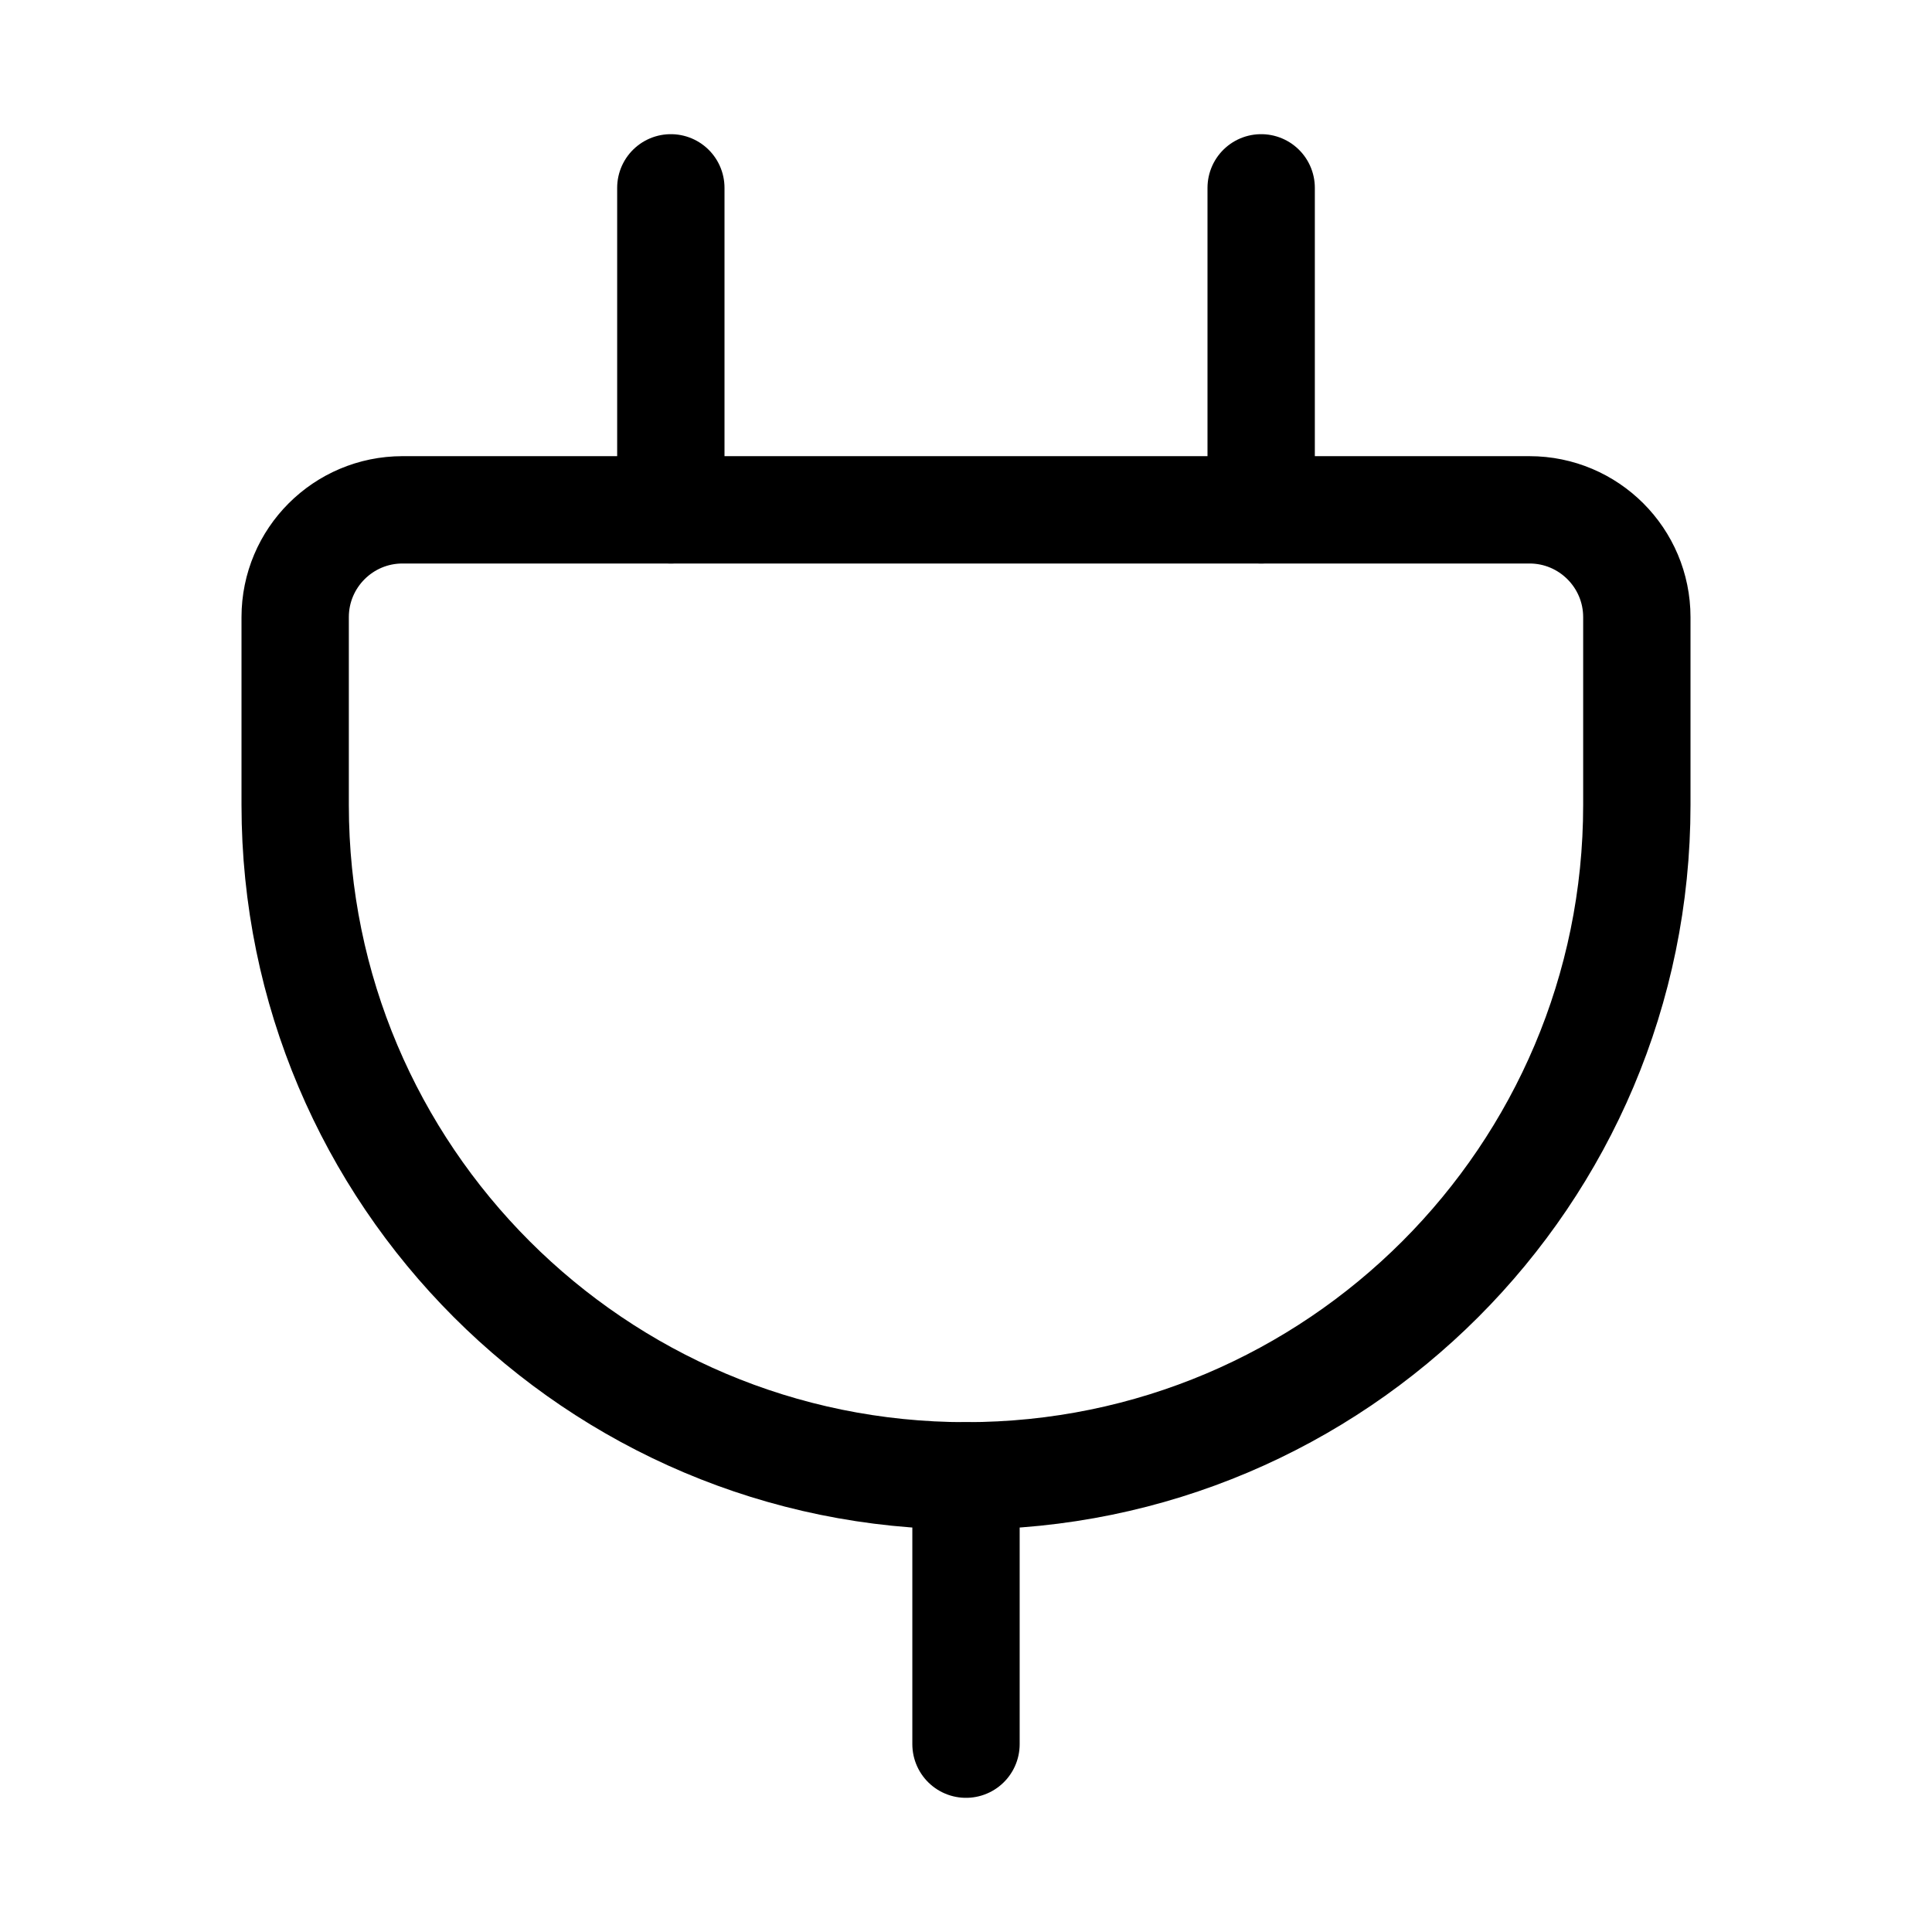 <svg xmlns="http://www.w3.org/2000/svg" height="18" width="18" viewBox="0 0 18 18"><title>plug</title><g fill="none" stroke="currentColor" class="nc-icon-wrapper"><line x1="6.25" y1="4.75" x2="6.25" y2="1.75" stroke-linecap="round" stroke-linejoin="round" stroke="currentColor"></line><line x1="11.75" y1="4.75" x2="11.75" y2="1.75" stroke-linecap="round" stroke-linejoin="round" stroke="currentColor"></line><path d="M3.75,4.75H14.25c.552,0,1,.448,1,1v1.75c0,3.449-2.801,6.25-6.25,6.25h0c-3.449,0-6.25-2.801-6.25-6.25v-1.75c0-.552,.448-1,1-1Z" stroke-linecap="round" stroke-linejoin="round"></path><line x1="9" y1="16.25" x2="9" y2="13.75" stroke-linecap="round" stroke-linejoin="round"></line></g></svg>